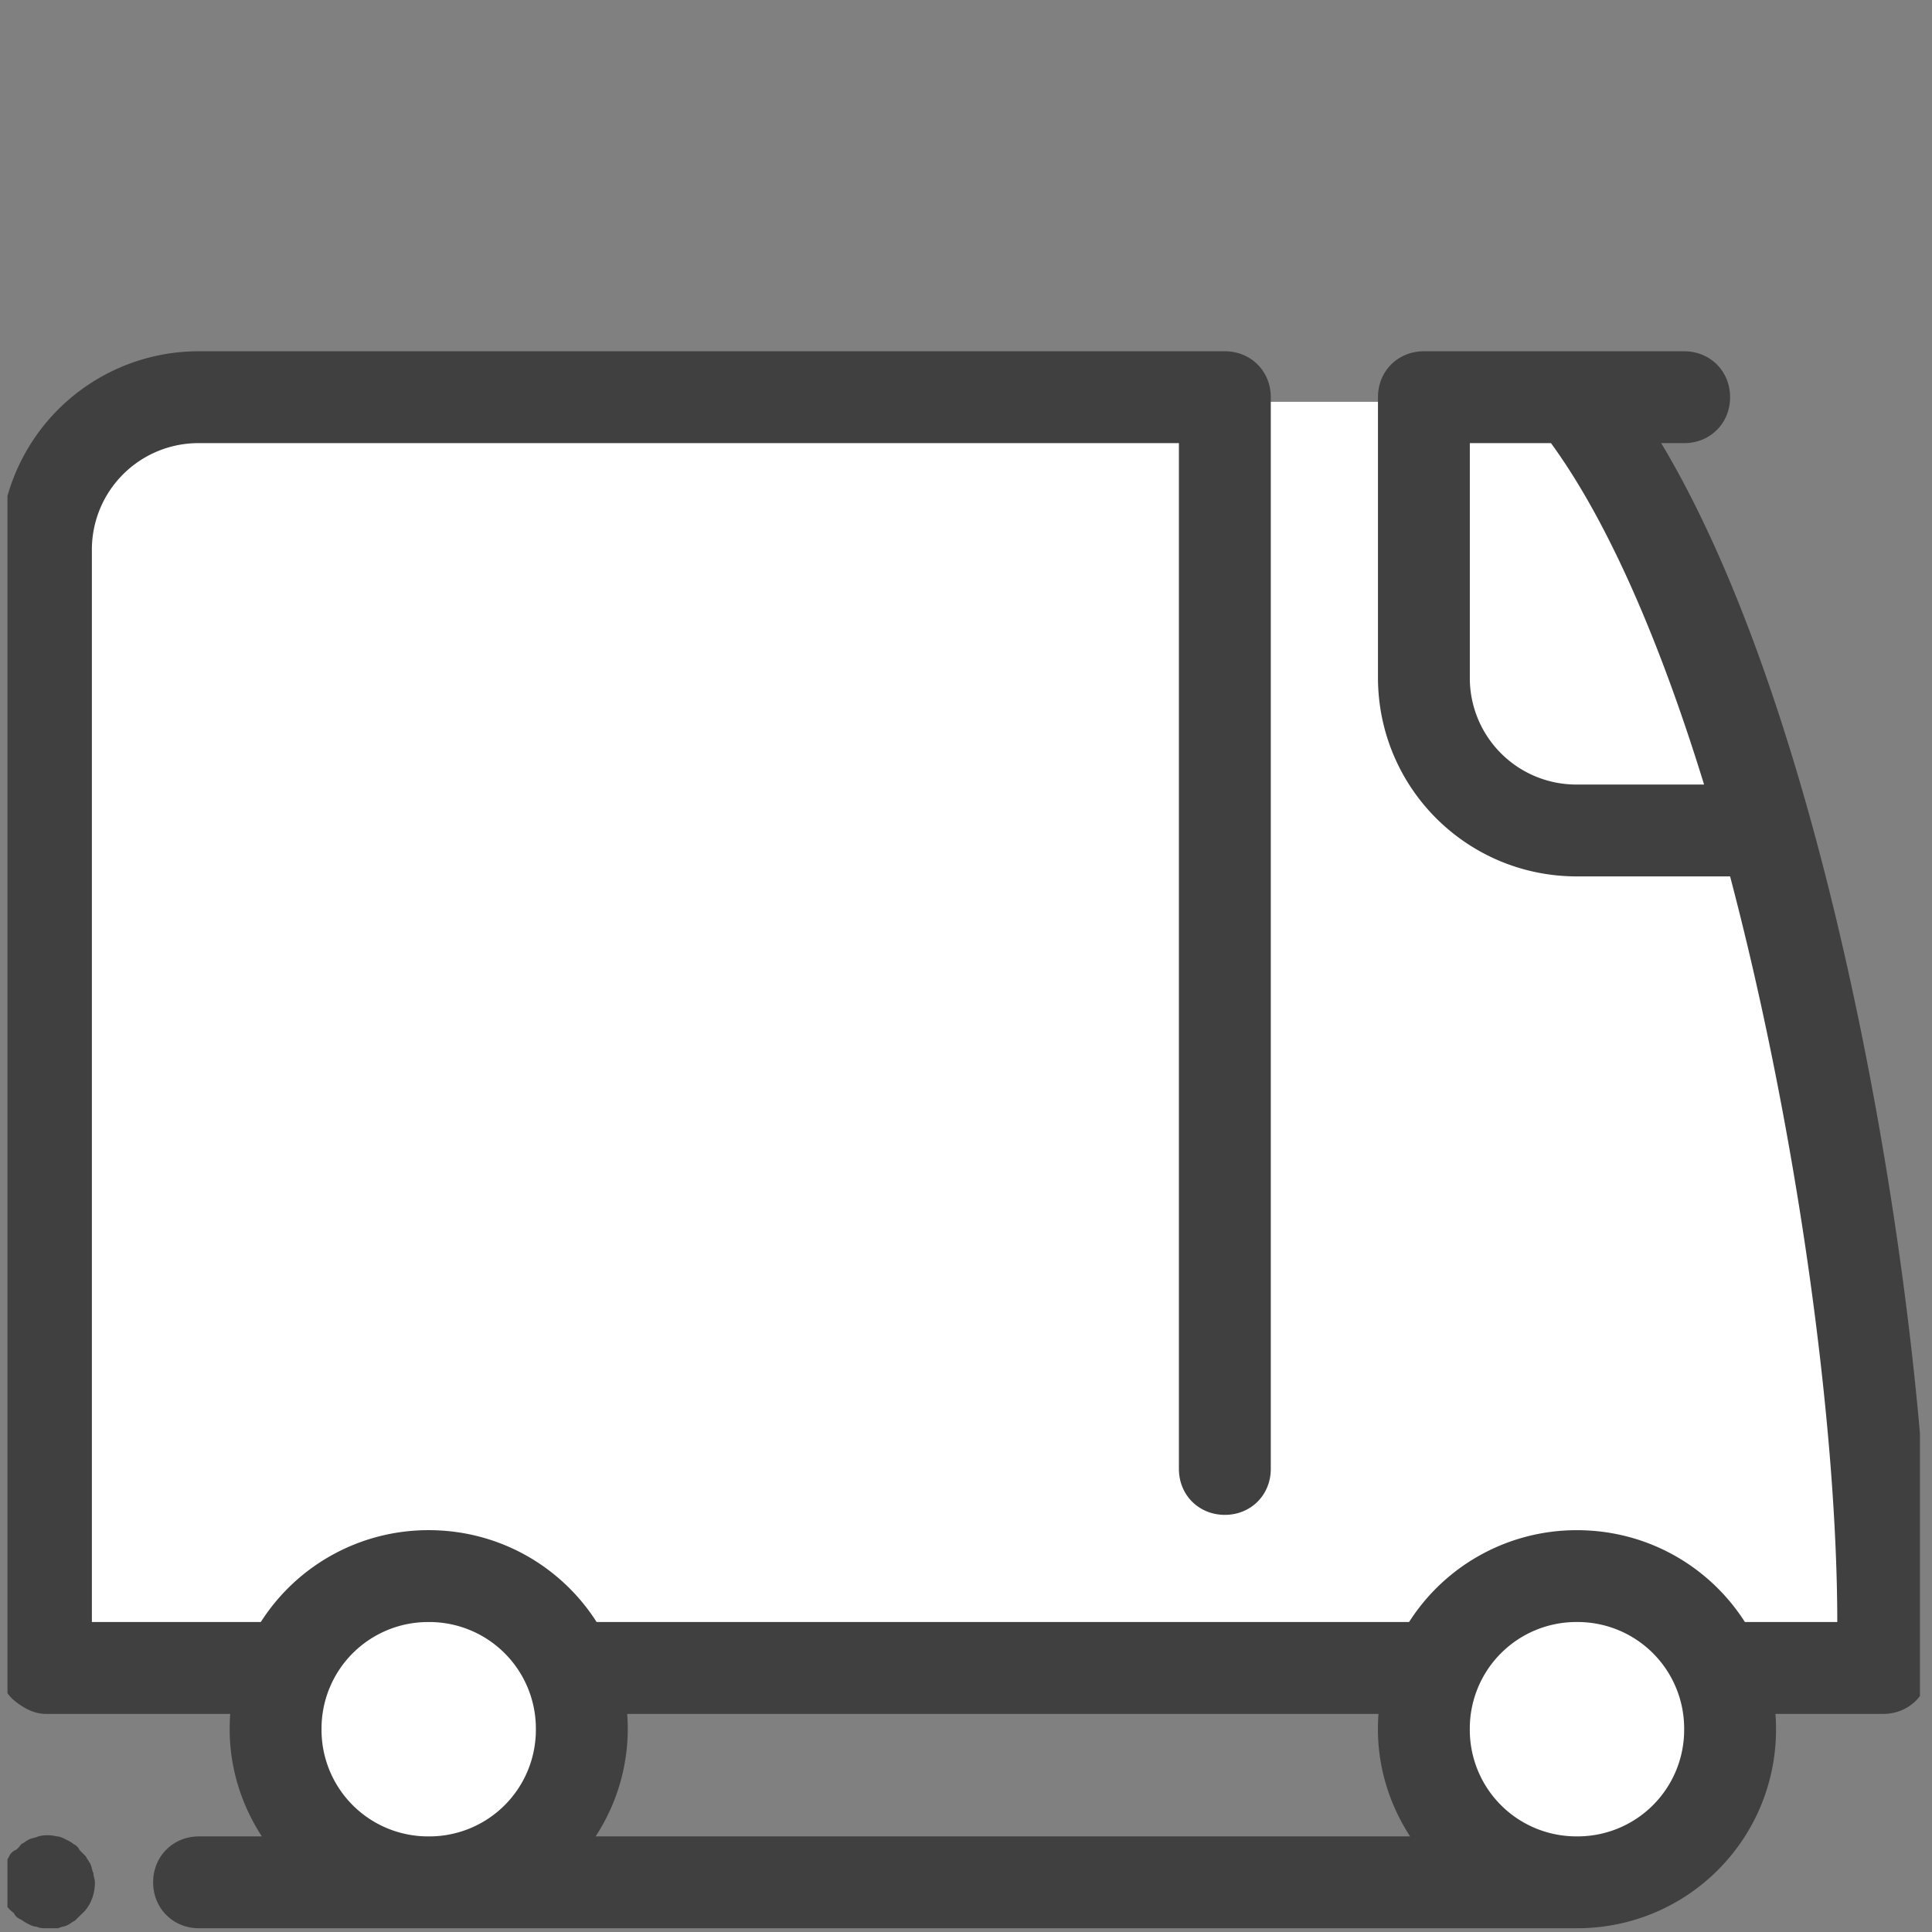 <svg width="99" height="99" viewBox="0 0 99 99" fill="none" xmlns="http://www.w3.org/2000/svg"><rect x="0" y="0" width="99" height="99" fill="#808080" stroke="none"/><g clip-path="url(#a)"><path d="M96.576 83.352v2.354H2.432V28.434c0-4.315 3.53-7.845 7.845-7.845h70.609c10.12 12.71 15.69 46.523 15.69 62.763z" fill="#fff"/><path d="M85.124 22.707H86.3c1.334 0 2.354-1.02 2.354-2.353 0-1.334-1.02-2.354-2.354-2.354H72.963c-1.334 0-2.353 1.02-2.353 2.354V34.71c0 5.648 4.55 10.199 10.199 10.199h7.845c3.452 13.102 5.492 28.165 5.492 38.207H4.708V28.199a5.458 5.458 0 0 1 5.492-5.492h50.21v52.564c0 1.334 1.02 2.354 2.354 2.354s2.354-1.02 2.354-2.354V20.354c0-1.334-1.02-2.354-2.354-2.354H10.2A10.179 10.179 0 0 0 .001 28.199v57.272c0 .627.235 1.255.706 1.647.47.392 1.02.706 1.648.706h94.144c1.334 0 2.354-1.02 2.354-2.353v-2.119c.079-14.514-4.55-45.346-13.73-60.645zm-4.315 17.495a5.458 5.458 0 0 1-5.492-5.491V22.707h4.158c2.981 4.08 5.649 10.356 7.845 17.495h-6.51z" fill="#404040"/><path d="M80.808 96.454a7.845 7.845 0 1 0 0-15.69 7.845 7.845 0 0 0 0 15.69zm-58.842 0a7.845 7.845 0 1 0 0-15.69 7.845 7.845 0 0 0 0 15.69z" fill="#fff"/><path d="M80.808 78.41a10.179 10.179 0 0 0-10.2 10.199c0 2.04.629 3.922 1.648 5.492H30.52a10.058 10.058 0 0 0 1.648-5.492c0-5.649-4.55-10.2-10.2-10.2a10.179 10.179 0 0 0-10.199 10.2c0 2.04.628 3.922 1.648 5.492H10.2c-1.333 0-2.353 1.02-2.353 2.353 0 1.334 1.02 2.354 2.353 2.354h70.609c5.649 0 10.199-4.55 10.199-10.2 0-5.648-4.55-10.198-10.2-10.198zM16.476 88.609a5.458 5.458 0 0 1 5.491-5.492 5.458 5.458 0 0 1 5.492 5.492 5.458 5.458 0 0 1-5.492 5.492 5.458 5.458 0 0 1-5.491-5.492zM80.808 94.1a5.458 5.458 0 0 1-5.492-5.492 5.458 5.458 0 0 1 5.492-5.492 5.458 5.458 0 0 1 5.492 5.492 5.458 5.458 0 0 1-5.492 5.492zM2.354 98.808c-.157 0-.314 0-.471-.079-.157 0-.314-.078-.47-.157-.158-.078-.236-.157-.393-.235a.613.613 0 0 1-.314-.314C.236 97.709 0 97.082 0 96.454c0-.157 0-.314.078-.47 0-.158.079-.315.157-.471.079-.157.157-.236.236-.393a.613.613 0 0 1 .314-.314c.156-.078.235-.235.313-.313.157-.079.236-.157.393-.236.157-.078.313-.078.47-.157.314-.078.628-.078.942 0 .157 0 .314.079.47.157.157.079.314.157.393.236a.613.613 0 0 1 .314.313l.313.314c.079.157.157.236.236.392.078.157.078.314.157.471 0 .157.078.314.078.471 0 .628-.235 1.255-.706 1.648l-.314.313c-.157.079-.235.157-.392.236-.157.078-.314.078-.47.157h-.628z" fill="#404040"/></g><defs><clipPath id="a"><path fill="#fff" transform="translate(.382)" d="M0 0h98v99H0z"/></clipPath></defs></svg>